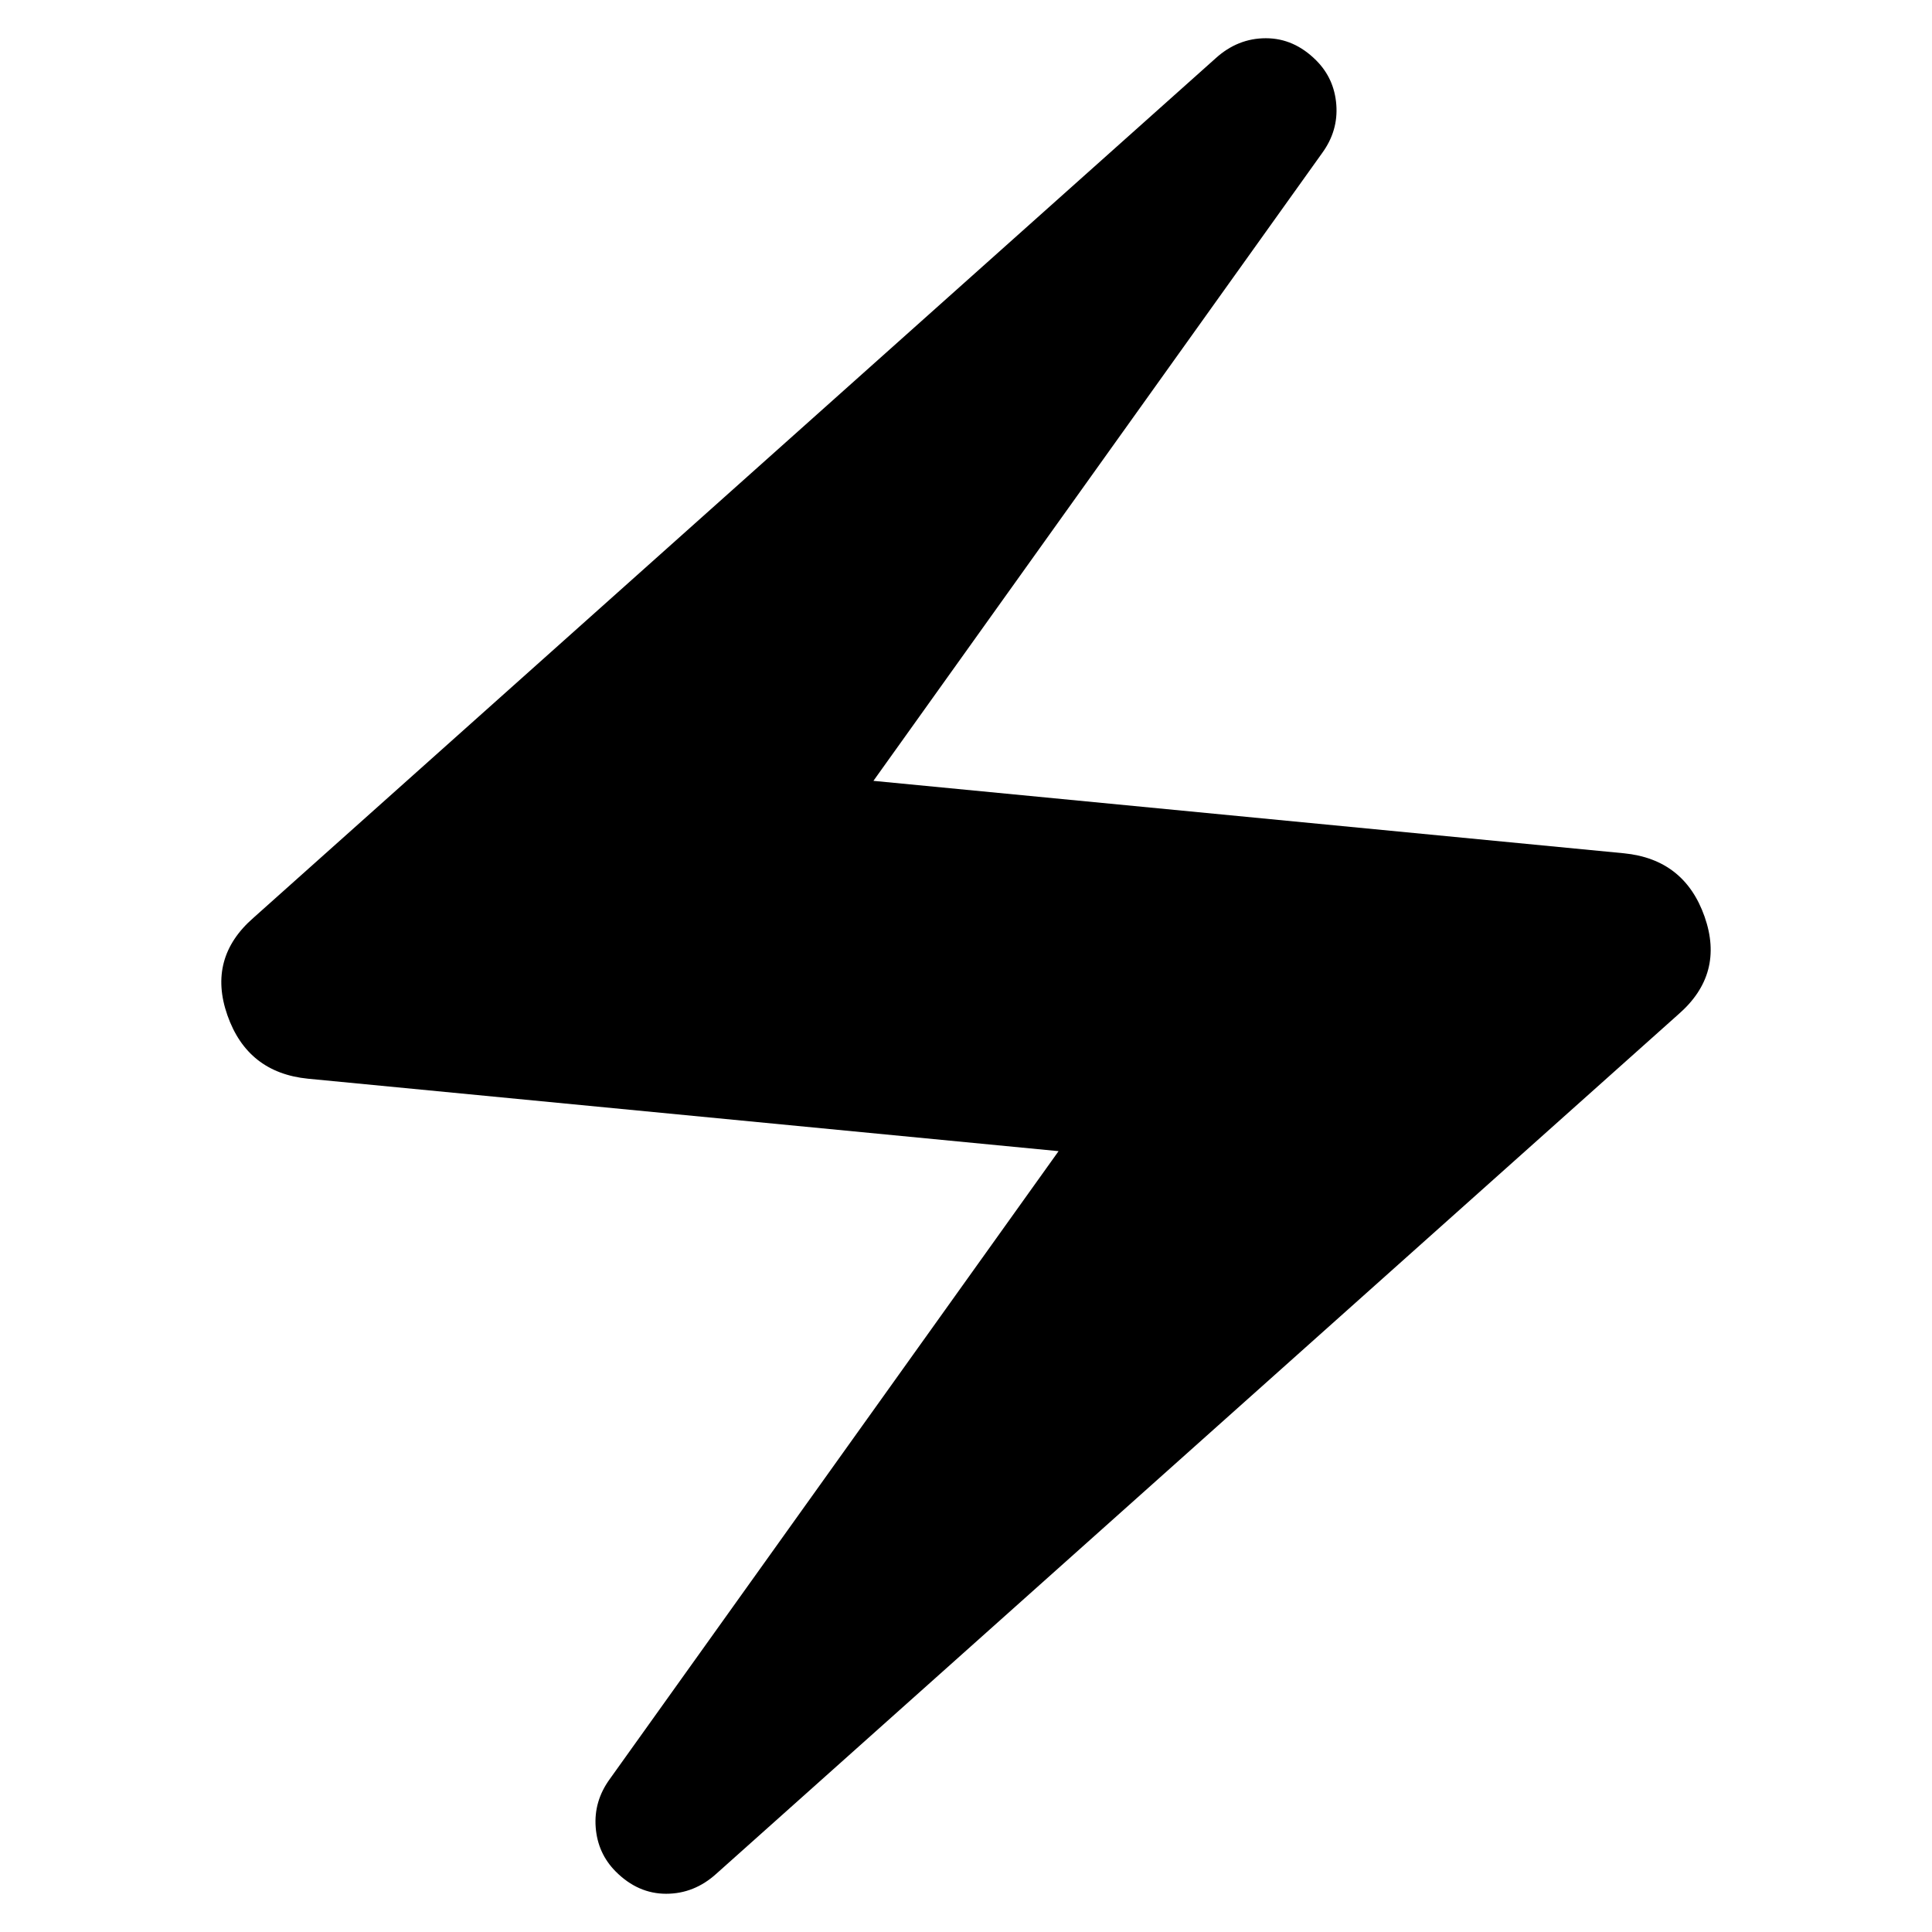 <svg xmlns="http://www.w3.org/2000/svg" height="24" width="24"><path d="M8.9 23.275q-.275.25-.625.25t-.625-.275q-.225-.225-.25-.55-.025-.325.175-.6l5.575-7.8-9.325-.9q-.75-.075-1-.788-.25-.712.325-1.212L15.1.725q.275-.25.625-.25t.625.275q.225.225.25.55.025.325-.175.6L10.85 9.7l9.325.9q.75.075 1 .787.25.713-.325 1.213Z"/></svg>